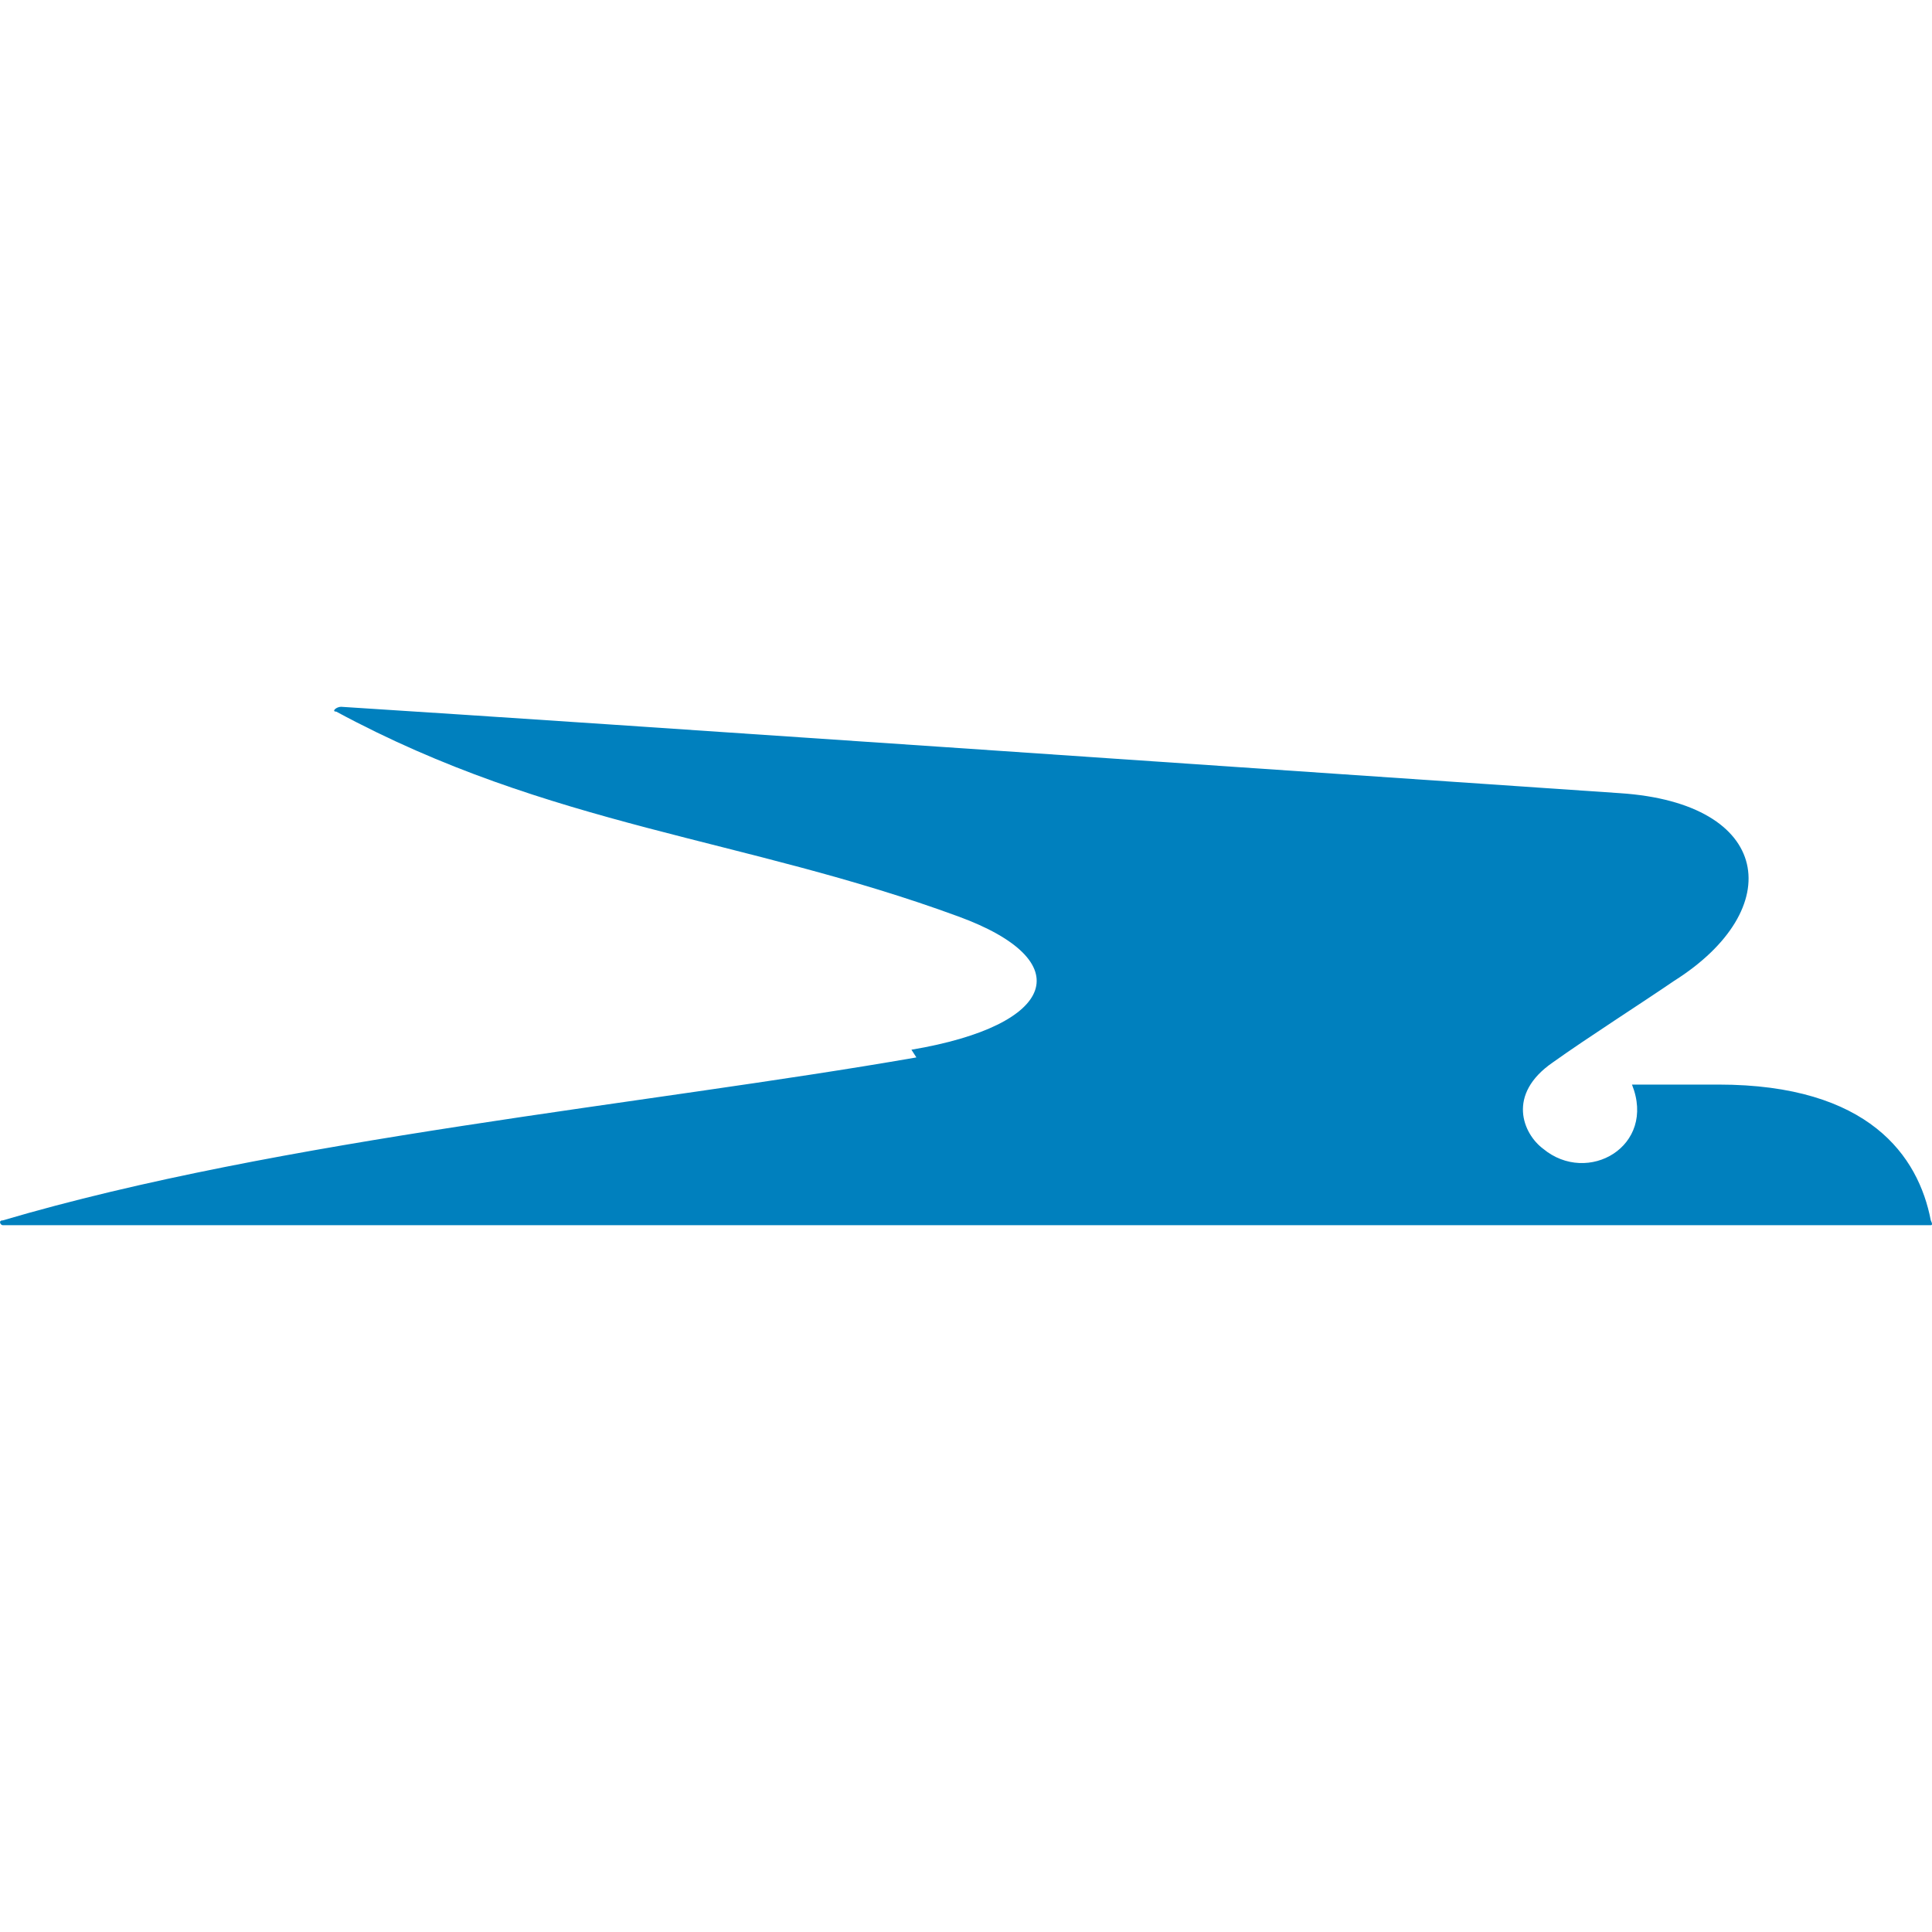<svg role="img" viewBox="0 0 24 24" xmlns="http://www.w3.org/2000/svg" fill="#0080be"><title>Aerolíneas Argentinas</title><path d="M11.382 13.136C8.04 13.719 3.47 14.146.035 15.16c-.06 0-.03.06 0 .06h23.95q.03 0 0-.06c-.153-.797-.767-1.687-2.638-1.687h-1.074c.307.767-.551 1.257-1.104.797-.247-.184-.46-.674.123-1.074.43-.307 1.104-.737 1.504-1.011 1.41-.89 1.227-2.208-.674-2.332-4.51-.306-12.482-.857-15.885-1.073-.06 0-.123.06-.06.06 2.669 1.44 5.06 1.564 7.729 2.545 1.504.55 1.227 1.35-.584 1.655l.06.093z"/></svg>
